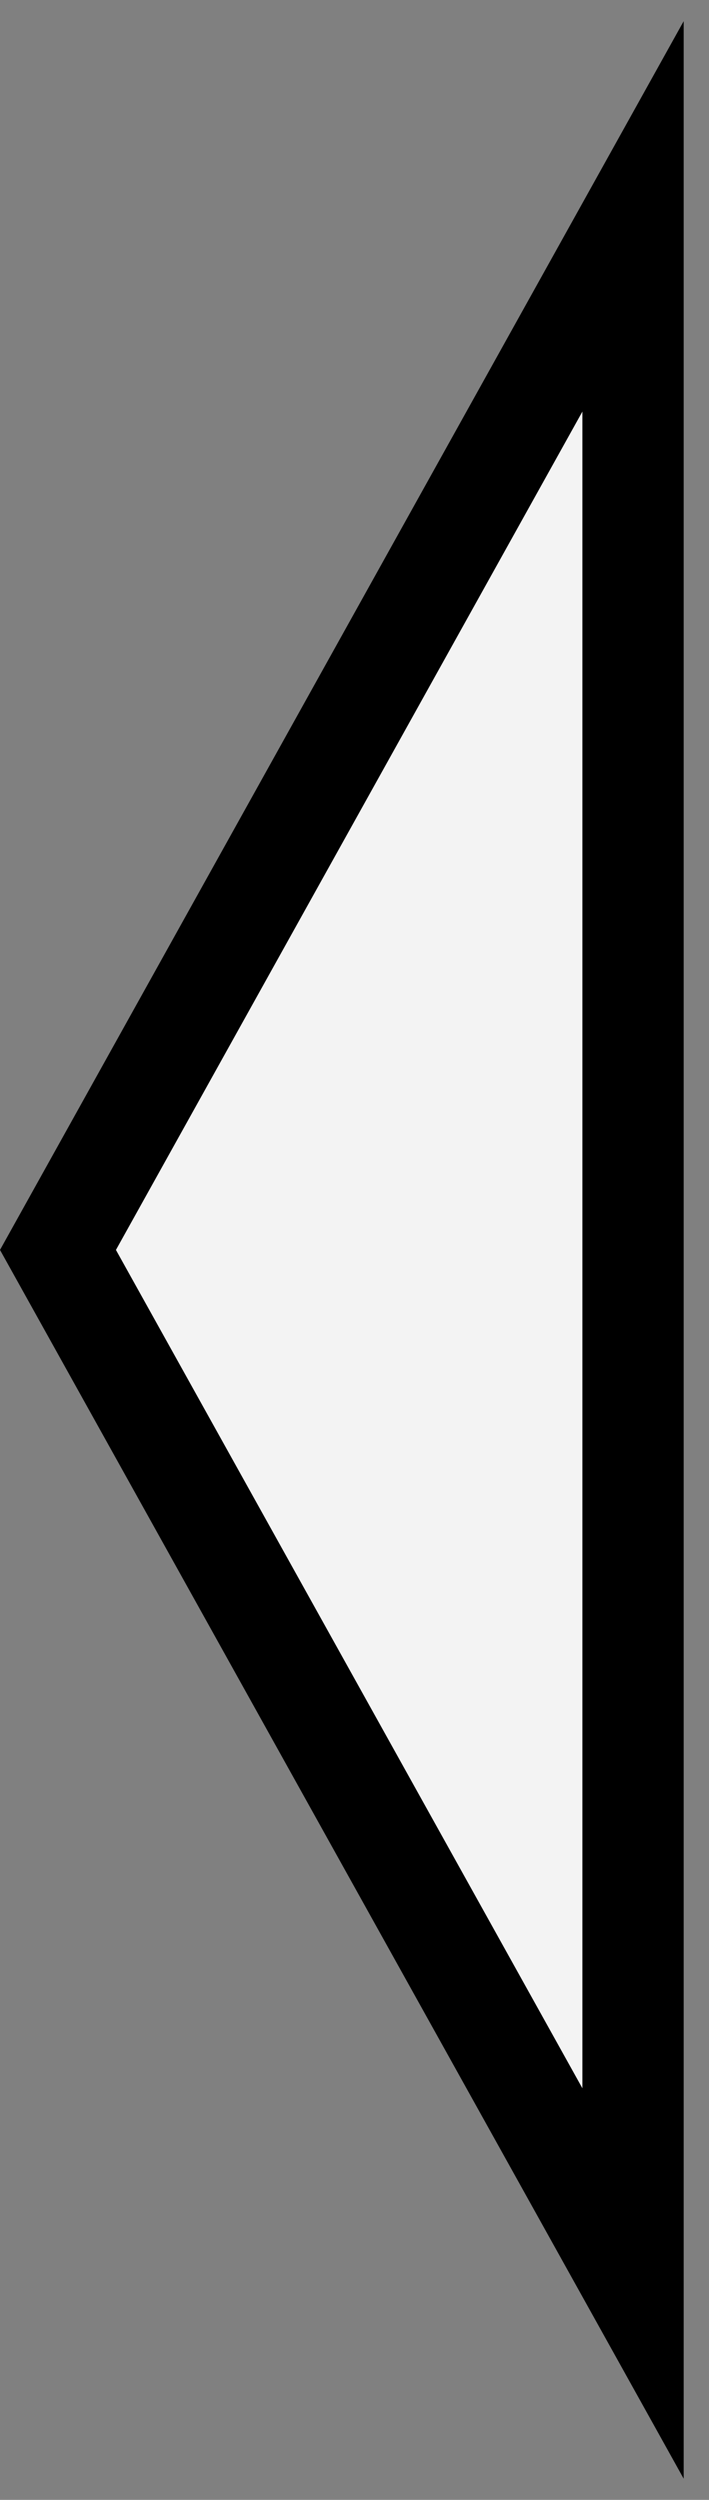 <svg width="21" height="74" viewBox="0 0 21 74" fill="none" xmlns="http://www.w3.org/2000/svg">
<rect x="0" y="0" width="21" height="74" fill="#808080" stroke="none"/>
<path d="M18.75 67.595L1.717 37L18.75 6.405L18.75 67.595Z" fill="#F3F3F3" stroke="black" stroke-width="3"/>
</svg>
